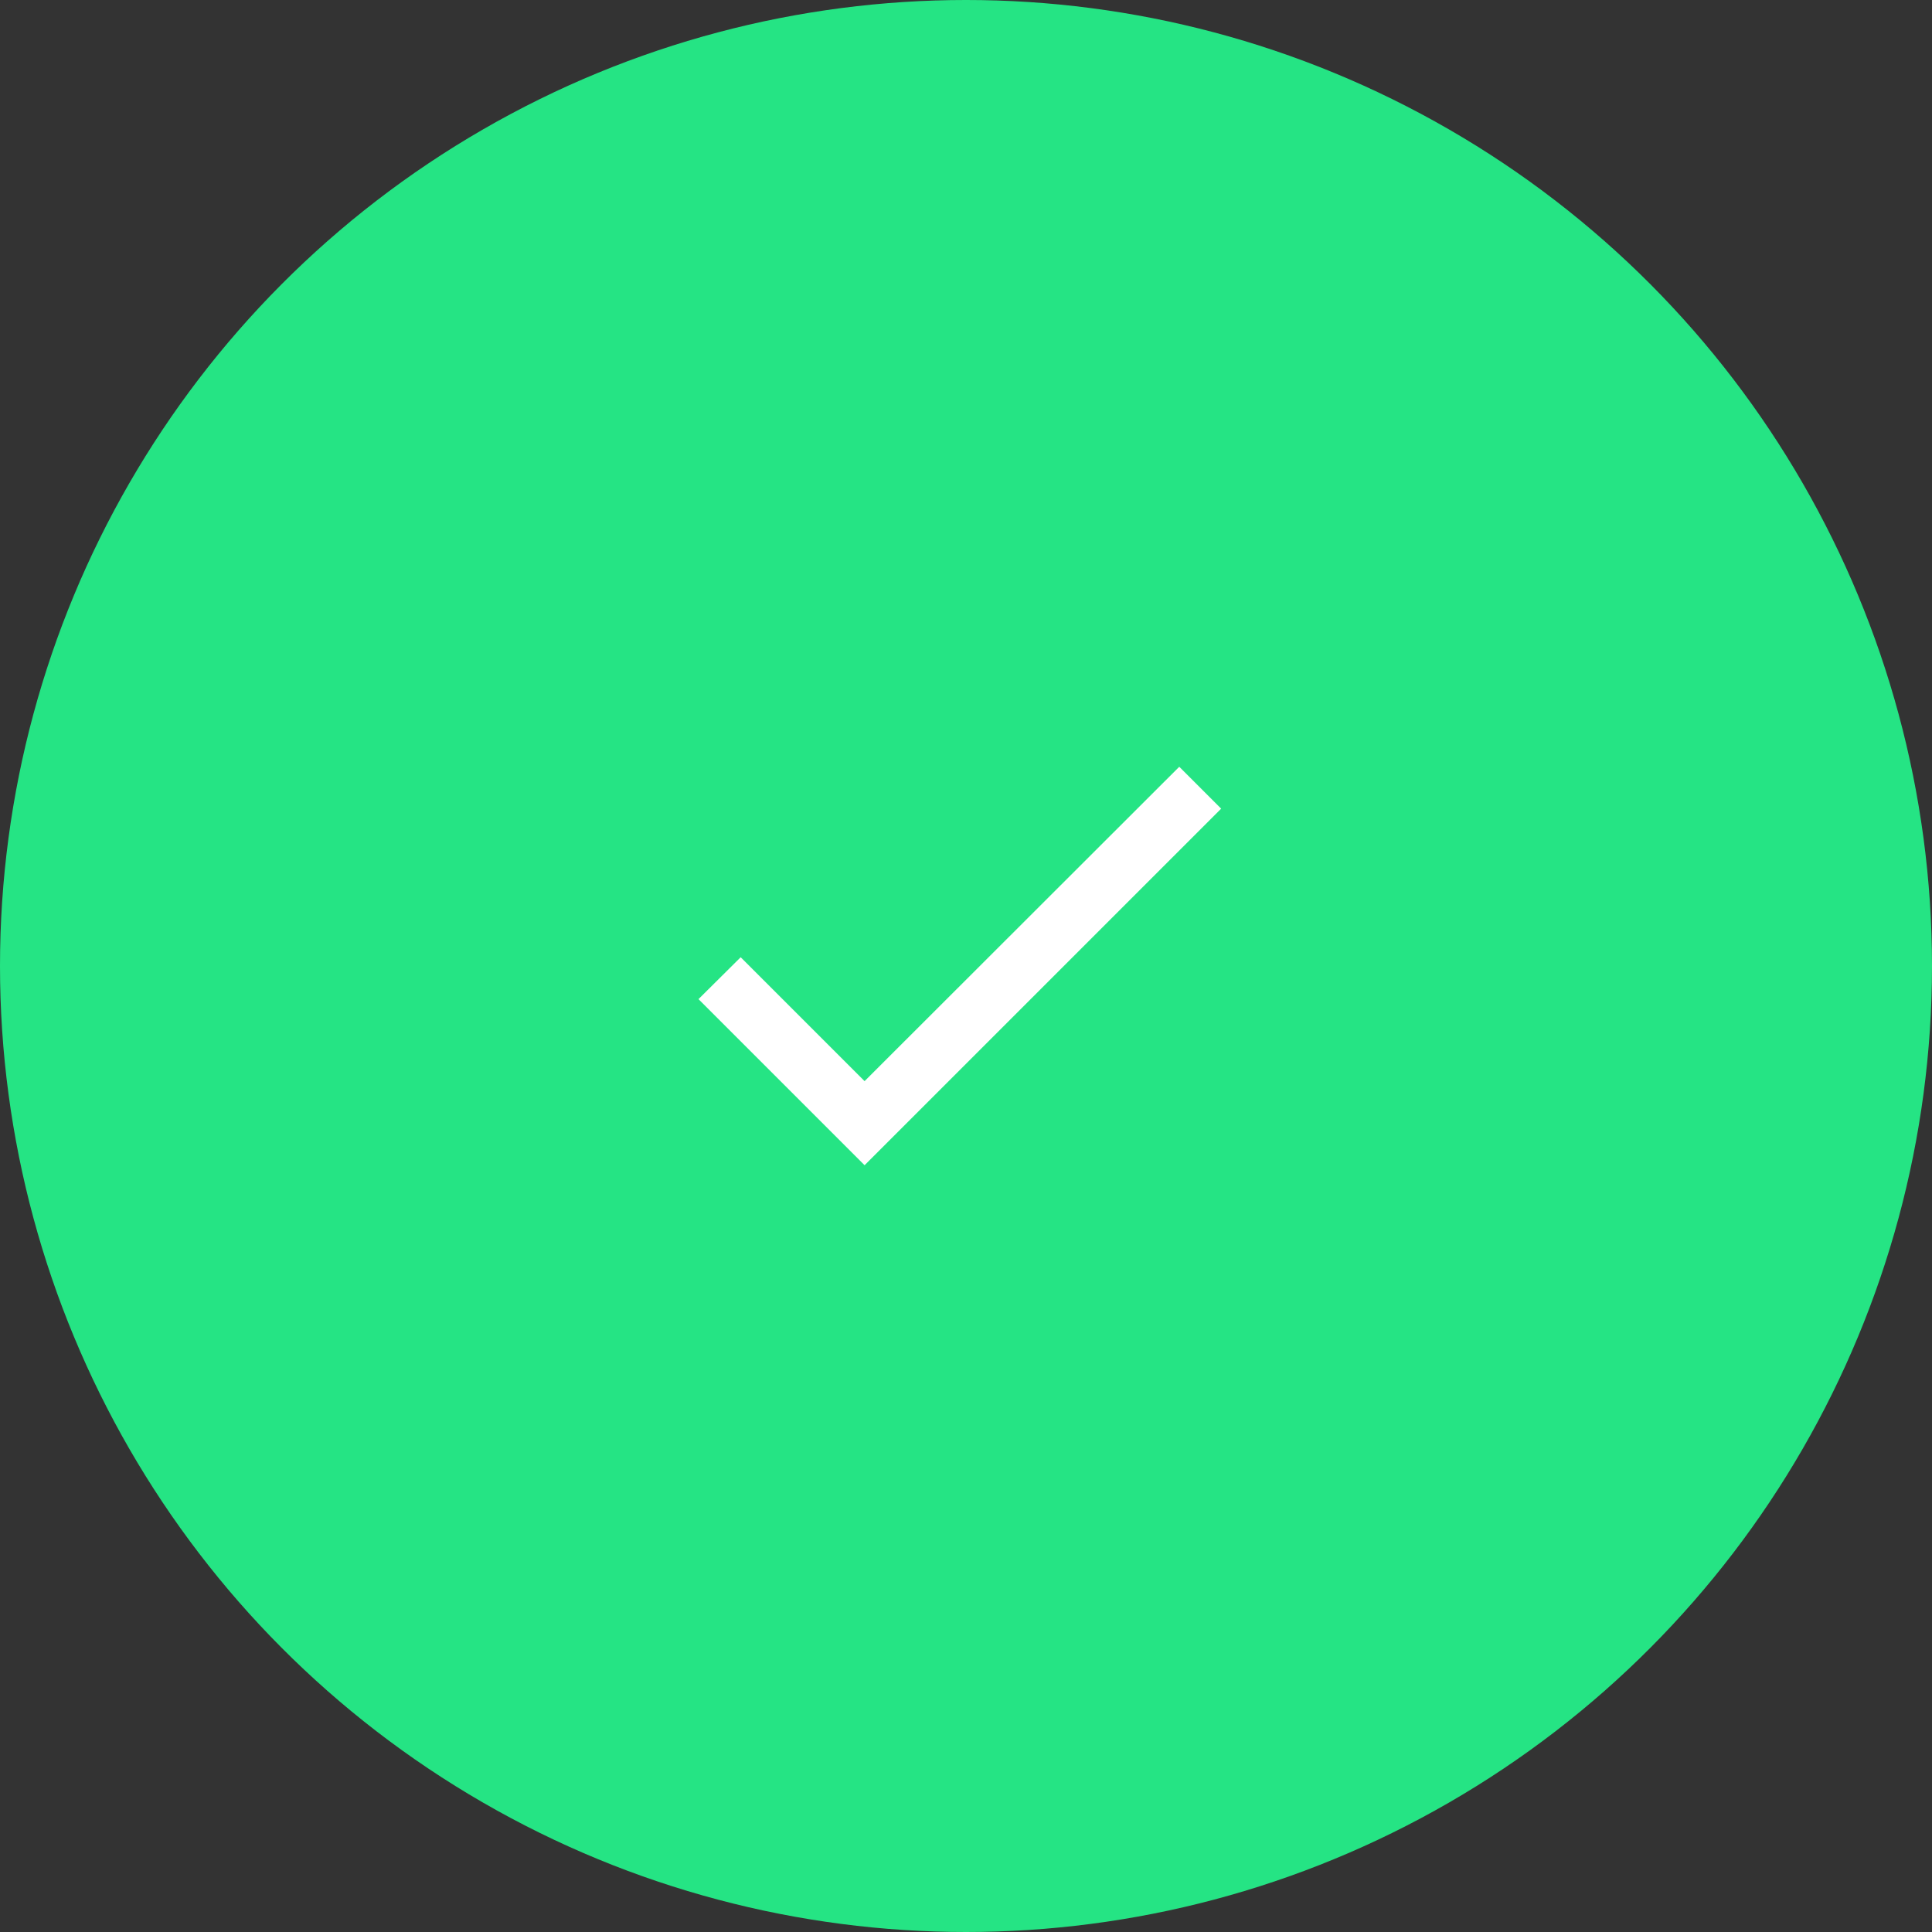 <svg xmlns="http://www.w3.org/2000/svg" width="130" height="130" viewBox="0 0 130 130">
  <rect x="0" y="0" width="130" height="130" fill="#333333" stroke="none"/>
  <g id="confirm" transform="translate(-895 -444)">
    <circle id="Elipse_6" data-name="Elipse 6" cx="65" cy="65" r="65" transform="translate(895 444)" fill="#25e484"/>
    <path id="Mask" d="M11.176,21.153,2.839,12.816,0,15.635,11.176,26.811,35.169,2.819,32.35,0Z" transform="translate(942 495.594)" fill="#fff"/>
  </g>
</svg>
